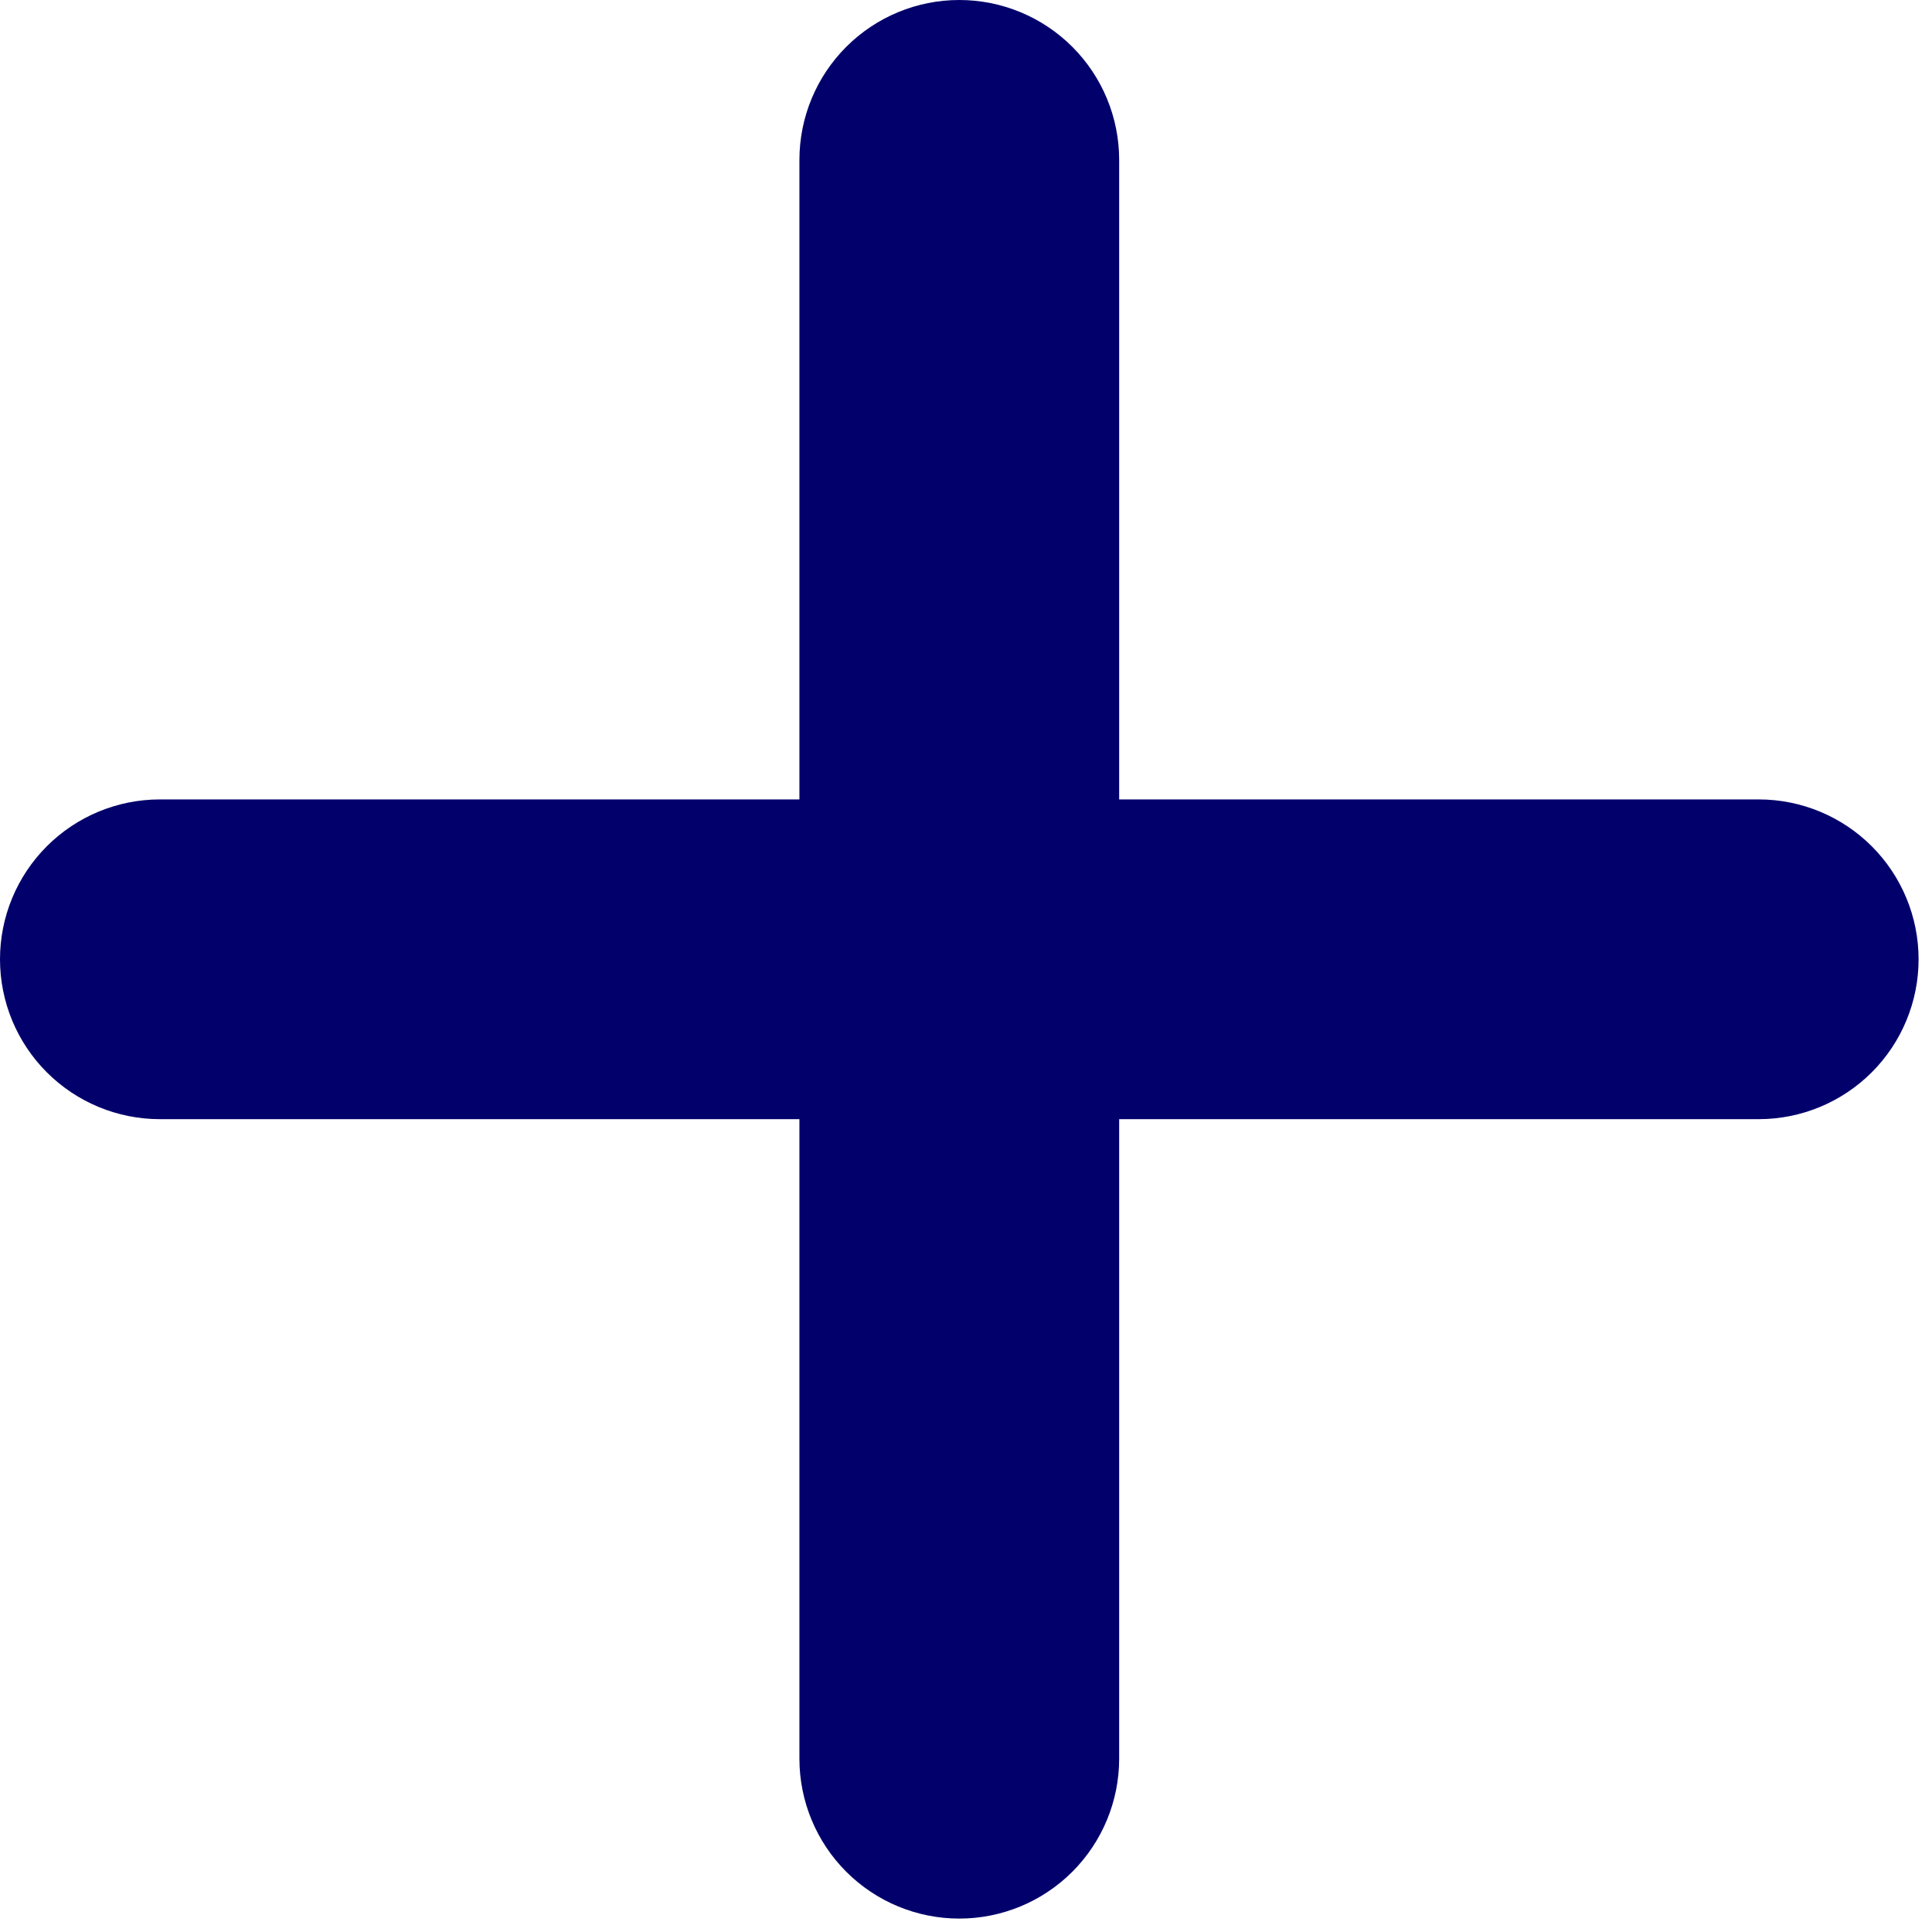 <svg width="54" height="54" viewBox="0 0 54 54" fill="none" xmlns="http://www.w3.org/2000/svg">
<path d="M52.316 29.972C53.154 29.134 53.625 27.998 53.625 26.812C53.625 25.627 53.154 24.491 52.316 23.653C51.478 22.815 50.341 22.344 49.156 22.344H31.281V4.469C31.281 3.284 30.81 2.147 29.972 1.309C29.134 0.471 27.998 0 26.812 0C25.627 0 24.491 0.471 23.653 1.309C22.815 2.147 22.344 3.284 22.344 4.469V22.344H4.469C3.284 22.344 2.147 22.815 1.309 23.653C0.471 24.491 0 25.627 0 26.812C0 27.998 0.471 29.134 1.309 29.972C2.147 30.81 3.284 31.281 4.469 31.281H22.344V49.156C22.344 50.341 22.815 51.478 23.653 52.316C24.491 53.154 25.627 53.625 26.812 53.625C27.998 53.625 29.134 53.154 29.972 52.316C30.81 51.478 31.281 50.341 31.281 49.156V31.281H49.156C50.341 31.281 51.478 30.81 52.316 29.972Z" fill="#02006B"/>
</svg>
